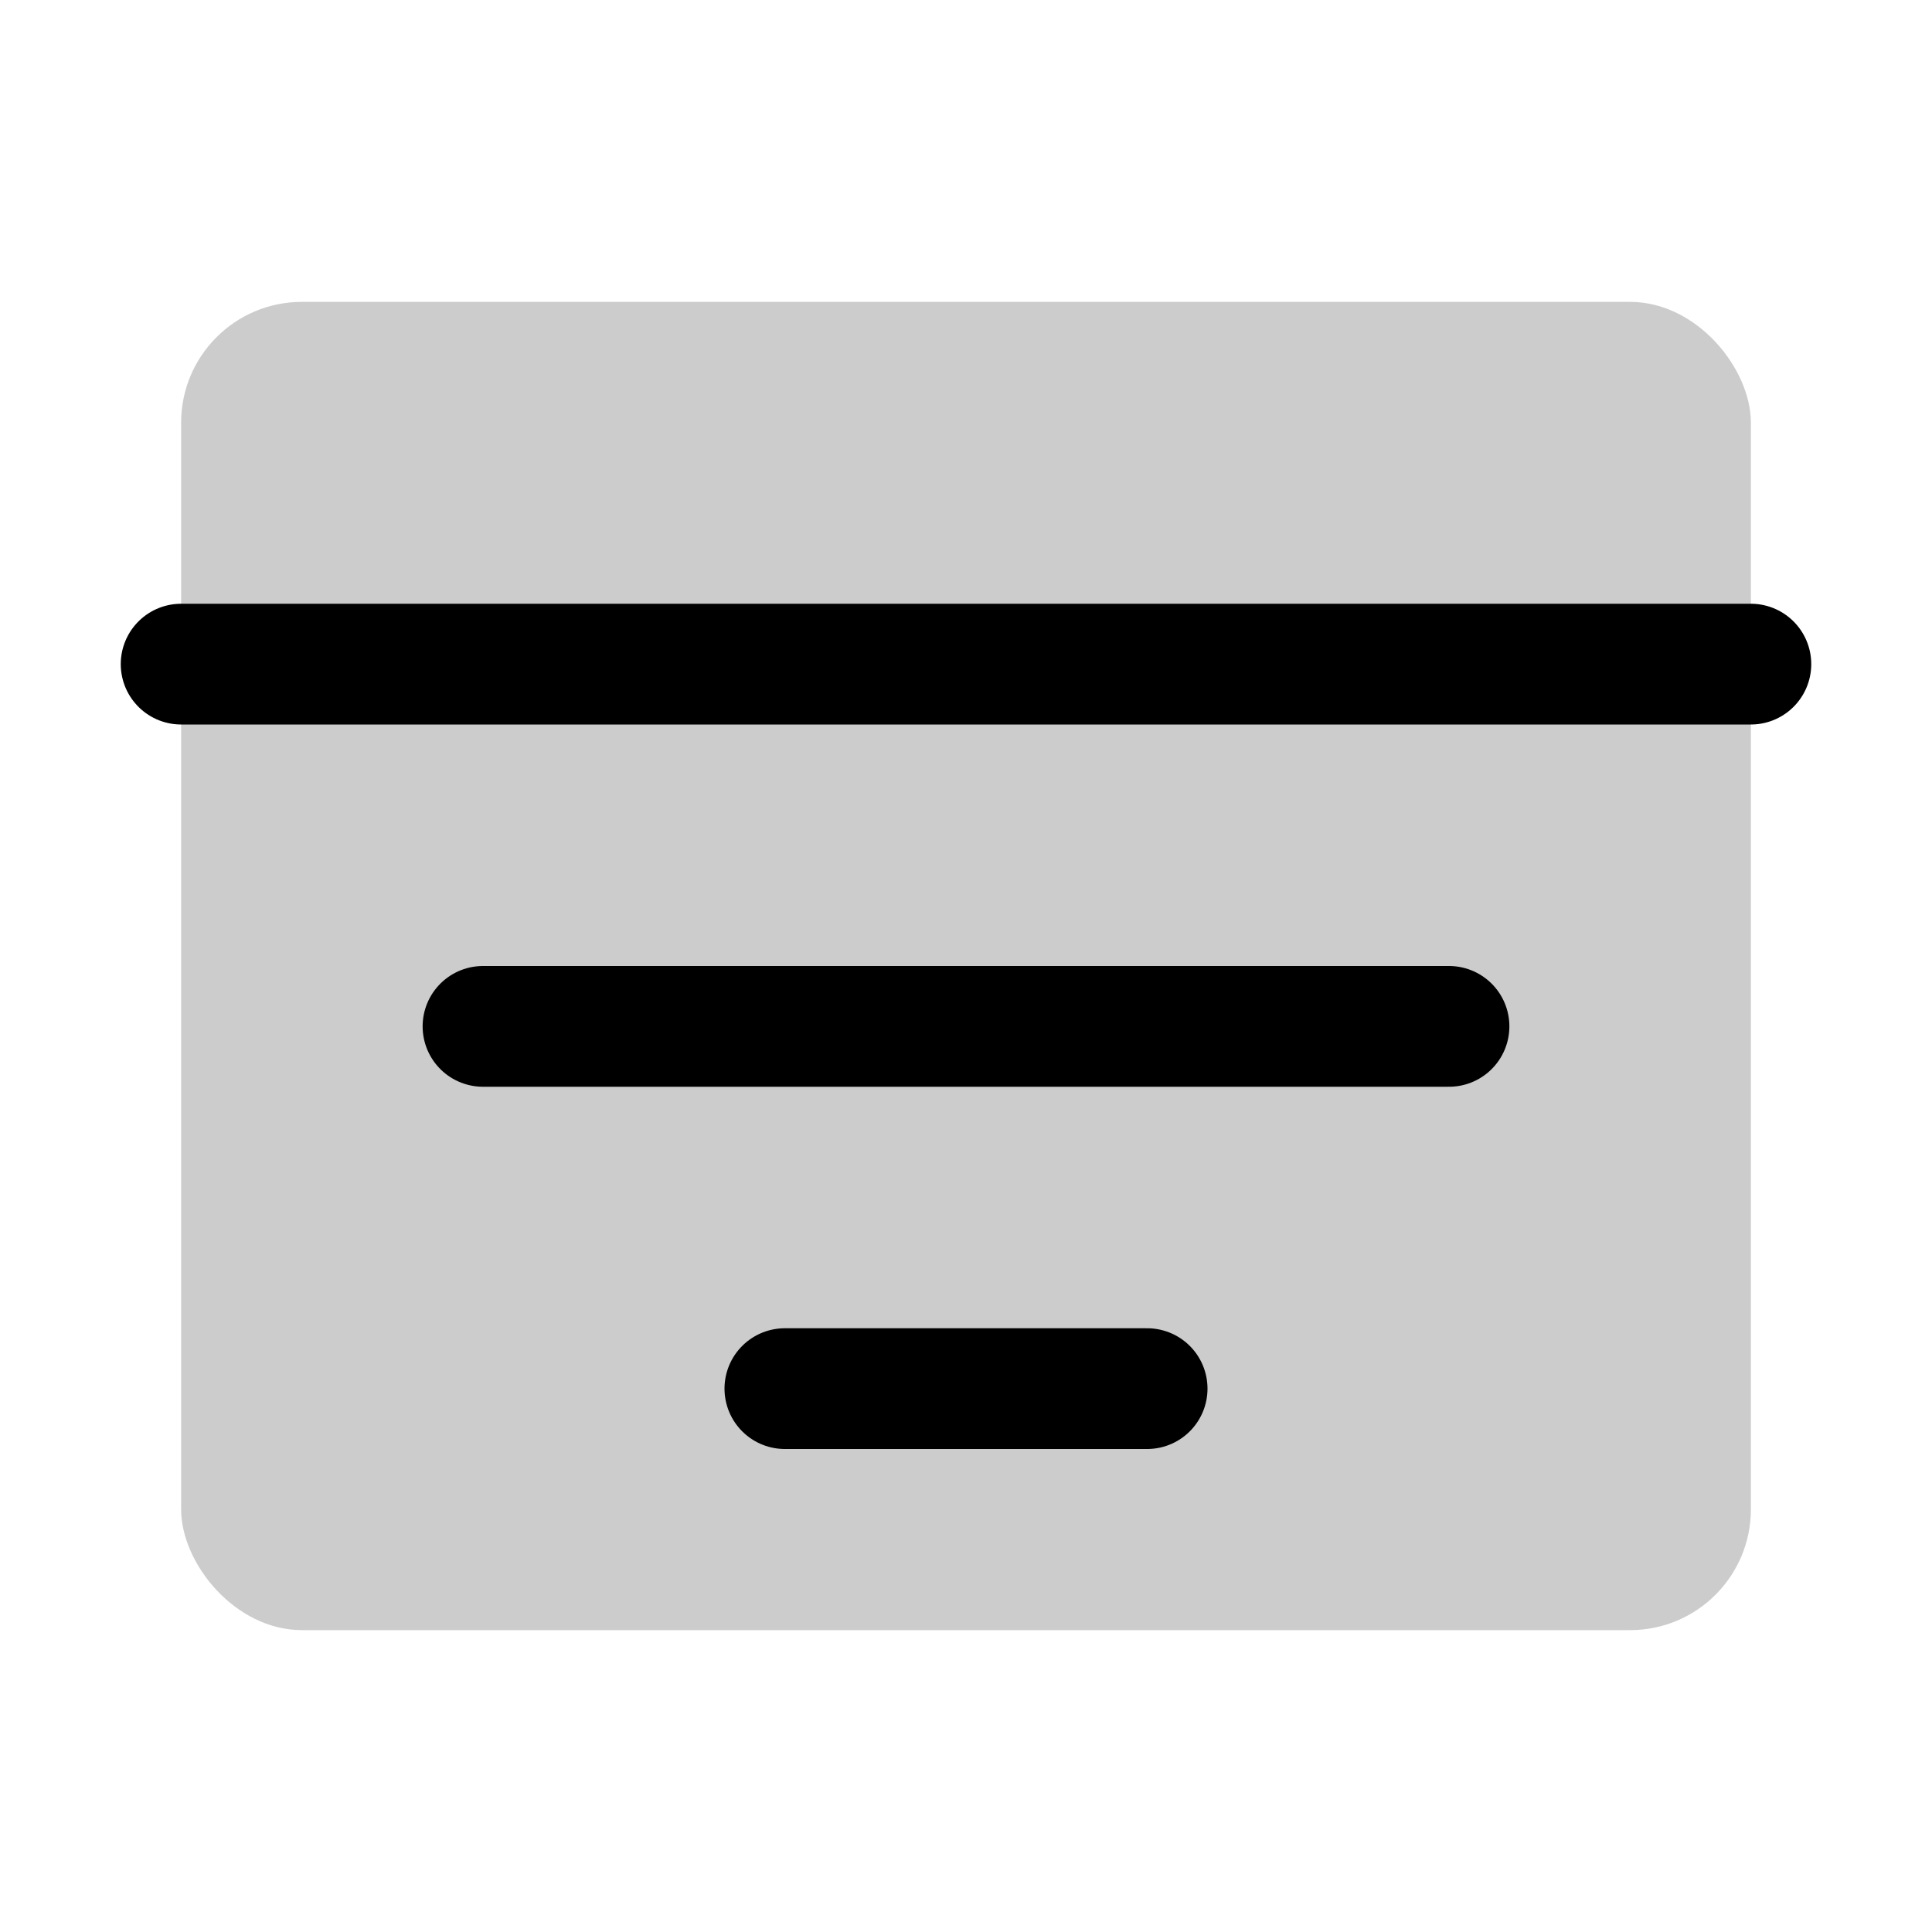 <svg xmlns="http://www.w3.org/2000/svg" viewBox="0 0 256 256"><rect width="256" height="256" fill="none"/><rect x="24" y="40" width="208" height="176" rx="16" opacity="0.2"/><line x1="64" y1="136" x2="192" y2="136" stroke="currentColor" stroke-linecap="round" stroke-linejoin="round" stroke-width="16"/><line x1="24" y1="88" x2="232" y2="88" stroke="currentColor" stroke-linecap="round" stroke-linejoin="round" stroke-width="16"/><line x1="104" y1="184" x2="152" y2="184" stroke="currentColor" stroke-linecap="round" stroke-linejoin="round" stroke-width="16"/></svg>